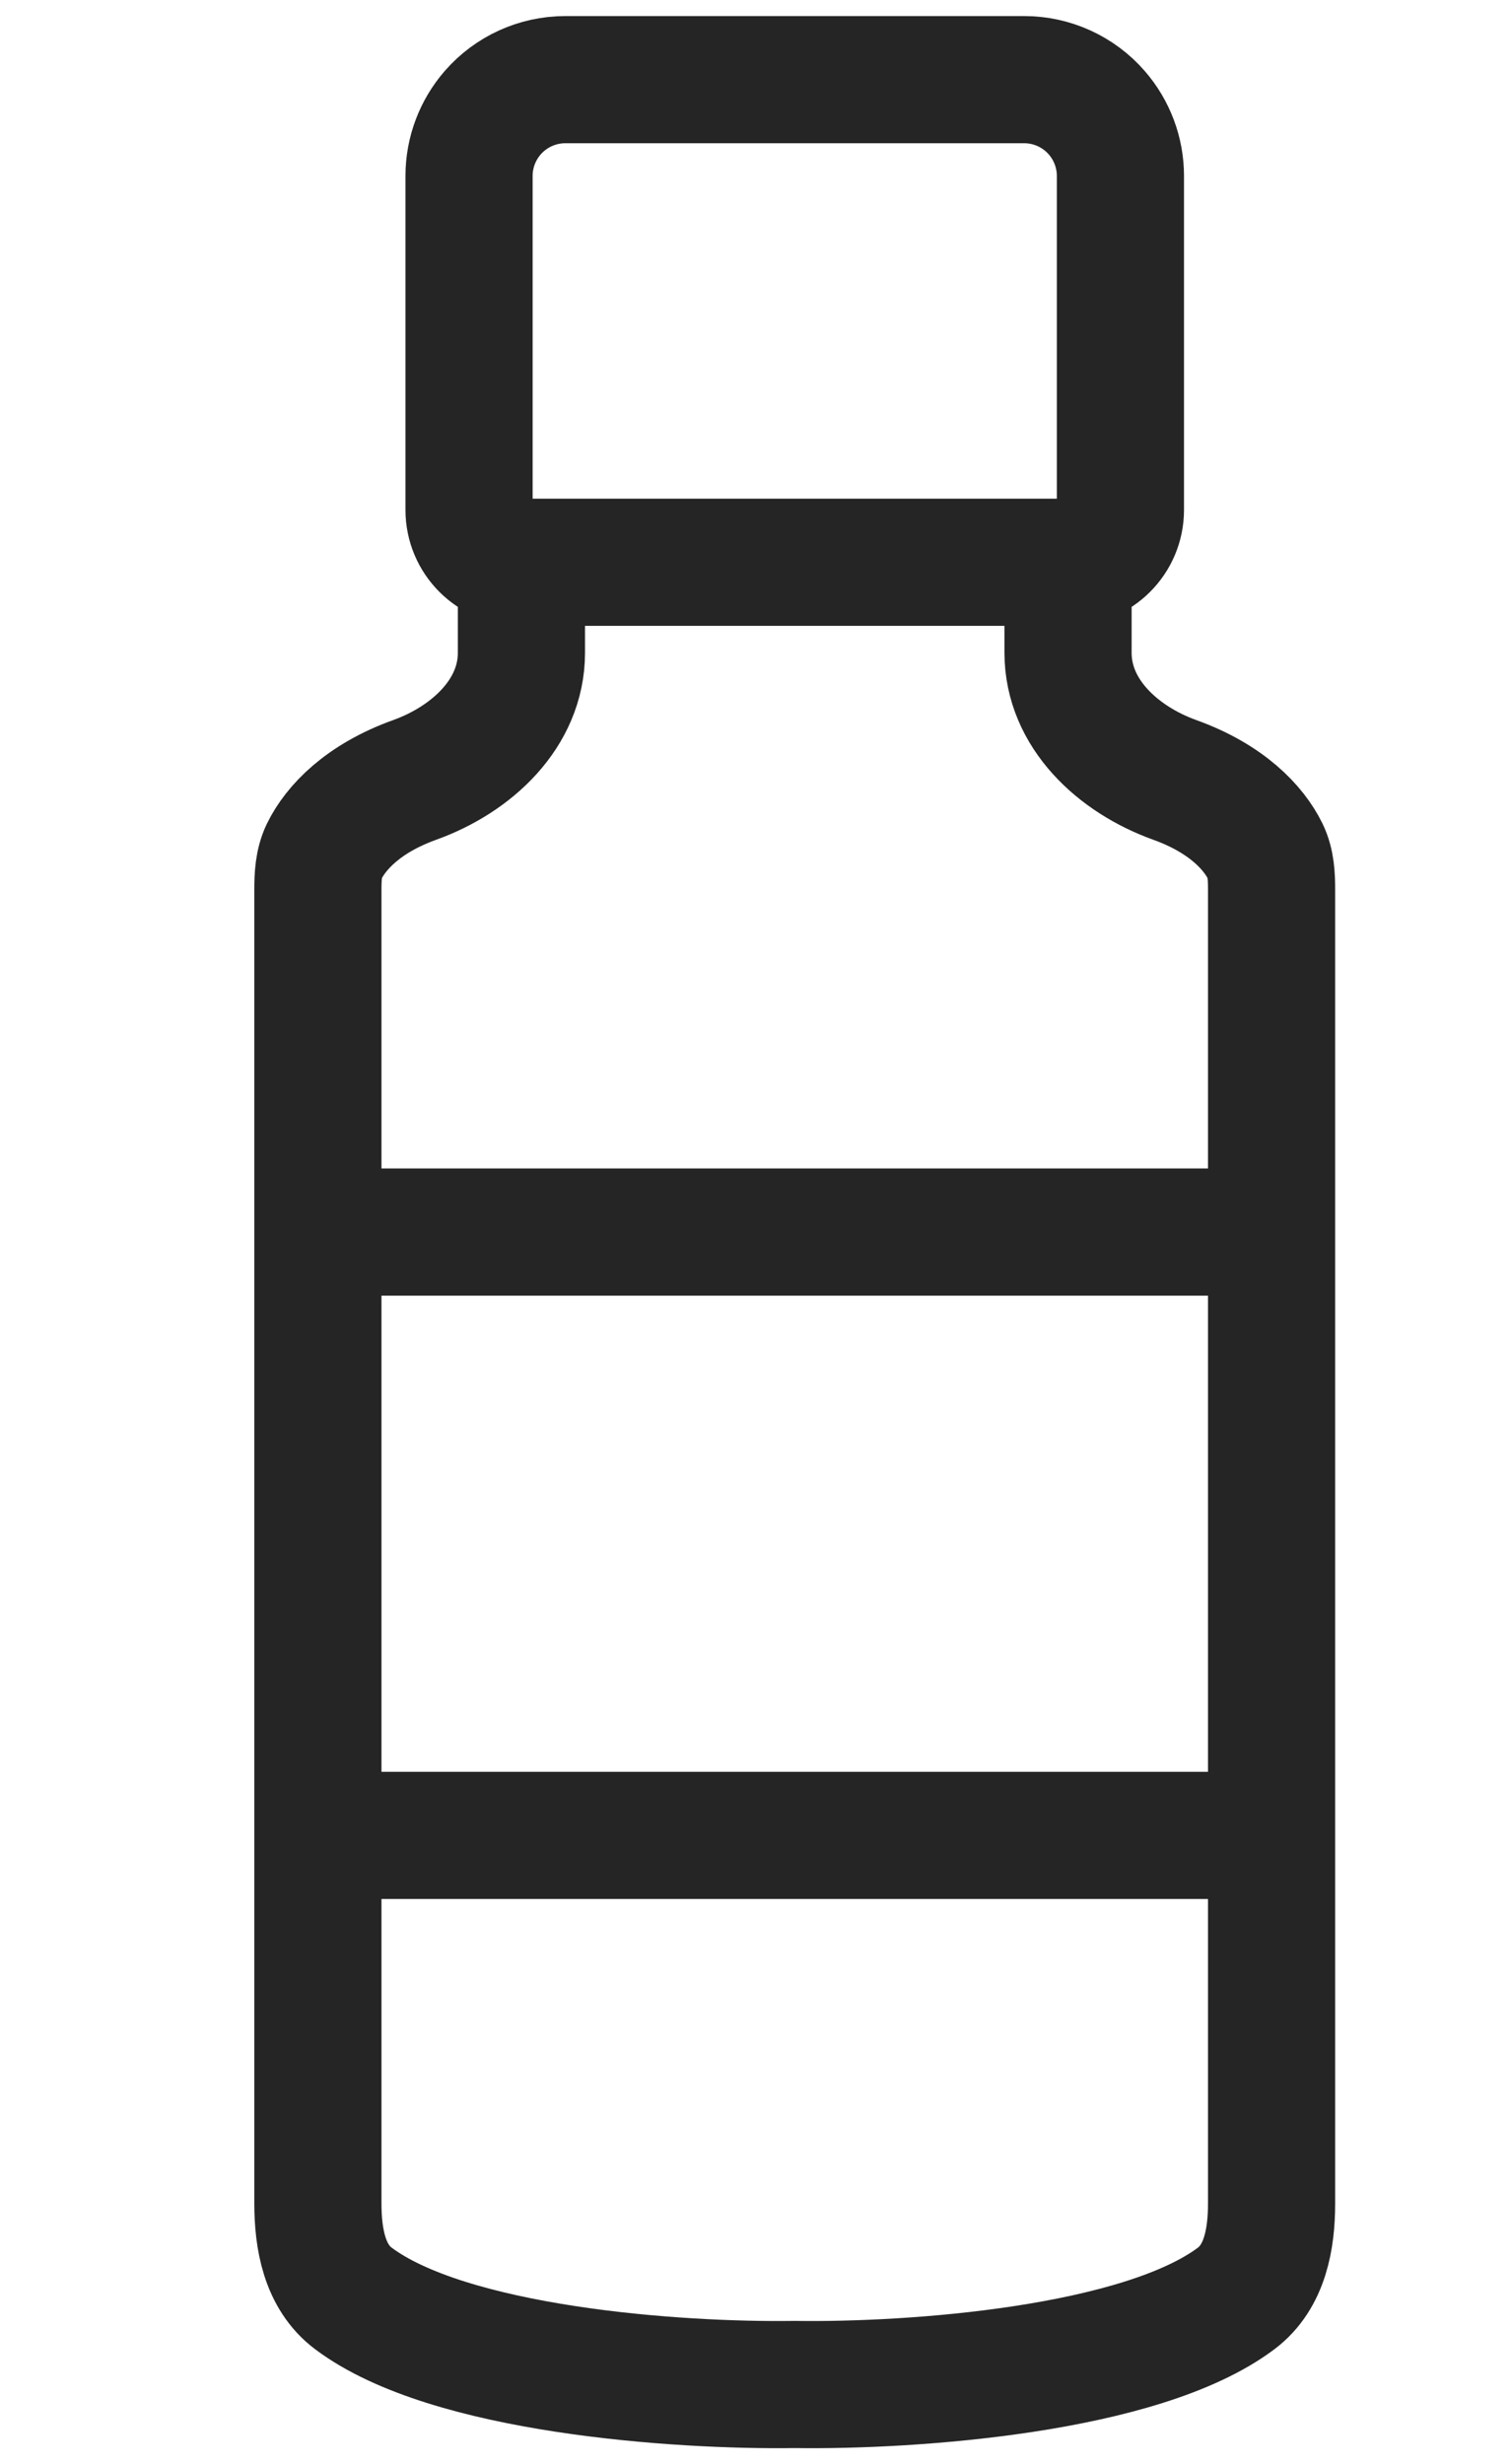 <svg width="19" height="31" viewBox="0 0 19 31" fill="none" xmlns="http://www.w3.org/2000/svg">
<path d="M13.439 7.074V7.074C13.803 7.074 14.098 6.78 14.098 6.416V2.213C14.098 1.921 13.992 1.639 13.801 1.419V1.419C13.571 1.154 13.237 1.002 12.886 1.002H10H7.114C6.763 1.002 6.429 1.154 6.199 1.419V1.419C6.008 1.639 5.902 1.921 5.902 2.213V6.416C5.902 6.78 6.197 7.074 6.561 7.074V7.074M13.439 7.074V8.213V8.213C13.439 8.975 14.064 9.554 14.781 9.812C15.435 10.047 15.776 10.415 15.921 10.711C15.993 10.86 16 11.029 16 11.195V15.501M13.439 7.074H6.561M16 15.501H10H4M16 15.501V23.092M16 23.092V27.721C16 28.172 15.915 28.646 15.555 28.917C14.357 29.817 11.484 30.022 10 30C8.516 30.022 5.643 29.817 4.446 28.917C4.085 28.646 4 28.172 4 27.721V23.092M16 23.092H10H4M6.561 7.074V8.213V8.213C6.561 8.975 5.936 9.554 5.219 9.812C4.565 10.047 4.224 10.415 4.079 10.711C4.007 10.86 4 11.029 4 11.195V15.501M4 15.501V23.092" stroke="#252525" stroke-width="1.6" stroke-linecap="round"/>
</svg>
